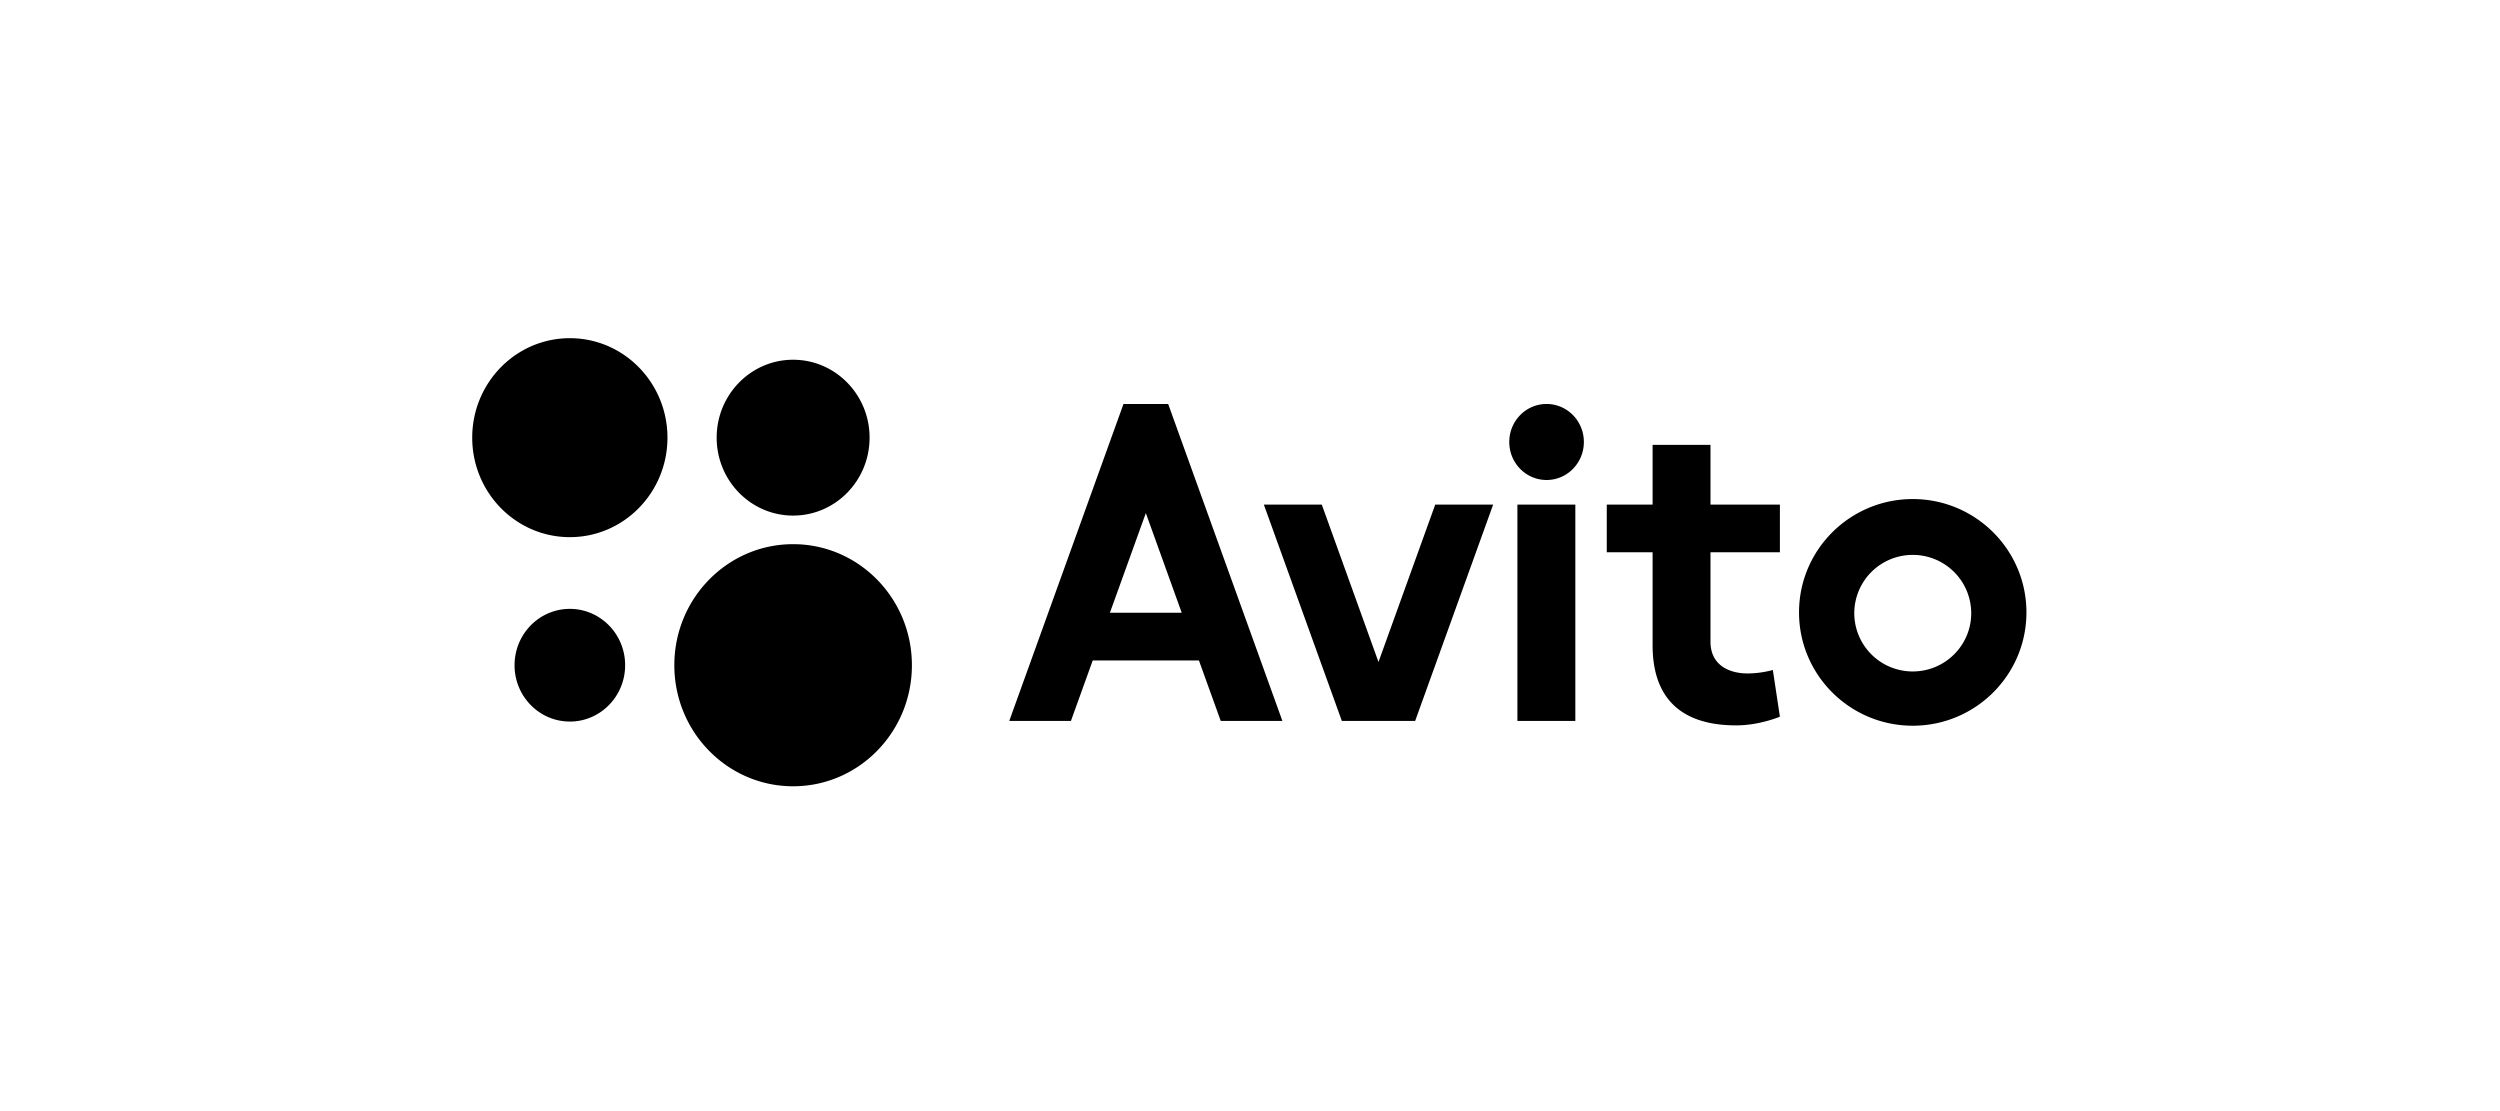 <svg xmlns="http://www.w3.org/2000/svg" width="180" height="80"><path fill-rule="nonzero" d="M57.105 56.612c-4.724 0-8.553-3.902-8.553-8.716 0-4.814 3.83-8.716 8.553-8.716 4.723 0 8.552 3.902 8.552 8.716 0 4.814-3.829 8.716-8.552 8.716zm-16.076-4.66c-2.199 0-3.981-1.815-3.981-4.056 0-2.24 1.782-4.057 3.98-4.057 2.2 0 3.982 1.816 3.982 4.057 0 2.24-1.783 4.057-3.981 4.057zm16.076-14.83c-3.04 0-5.505-2.511-5.505-5.61 0-3.098 2.465-5.61 5.505-5.61s5.505 2.512 5.505 5.61c0 3.099-2.465 5.61-5.505 5.61zm-16.076 1.553c-3.882 0-7.029-3.207-7.029-7.163 0-3.956 3.147-7.163 7.029-7.163 3.881 0 7.028 3.207 7.028 7.163 0 3.956-3.147 7.163-7.028 7.163zm46.863 13.23l-7.98-7.787h5.172L82.5 36.943l-2.587 7.175 7.98 7.788-1.57-4.355h-7.646l-1.57 4.355h-4.44l8.223-22.816h3.22l8.222 22.816h-4.44zm15.445-15.576h4.17l-5.616 15.577h-5.279l-5.616-15.577h4.172l4.083 11.334 4.086-11.334zm5.916 0h4.171v15.577h-4.171V36.329zm2.1-1.769c-1.484 0-2.686-1.225-2.686-2.737s1.202-2.737 2.685-2.737c1.484 0 2.686 1.225 2.686 2.737s-1.202 2.737-2.686 2.737zm16.8 5.202h-4.998v6.44c0 1.743 1.423 2.286 2.66 2.286 1.01 0 1.83-.25 1.83-.25l.507 3.364s-1.466.625-3.139.625c-4.33 0-6.026-2.307-6.026-5.764v-6.701h-3.3v-3.433h3.3v-4.297h4.168v4.297h4.997v3.433zm9.565-3.83c4.519 0 8.185 3.654 8.185 8.16 0 4.507-3.666 8.16-8.185 8.16-4.521 0-8.188-3.653-8.188-8.16 0-4.506 3.667-8.16 8.188-8.16zm0 12.413c2.326 0 4.21-1.879 4.21-4.196a4.203 4.203 0 0 0-4.21-4.196 4.203 4.203 0 0 0-4.21 4.195 4.203 4.203 0 0 0 4.21 4.197z"/></svg>
